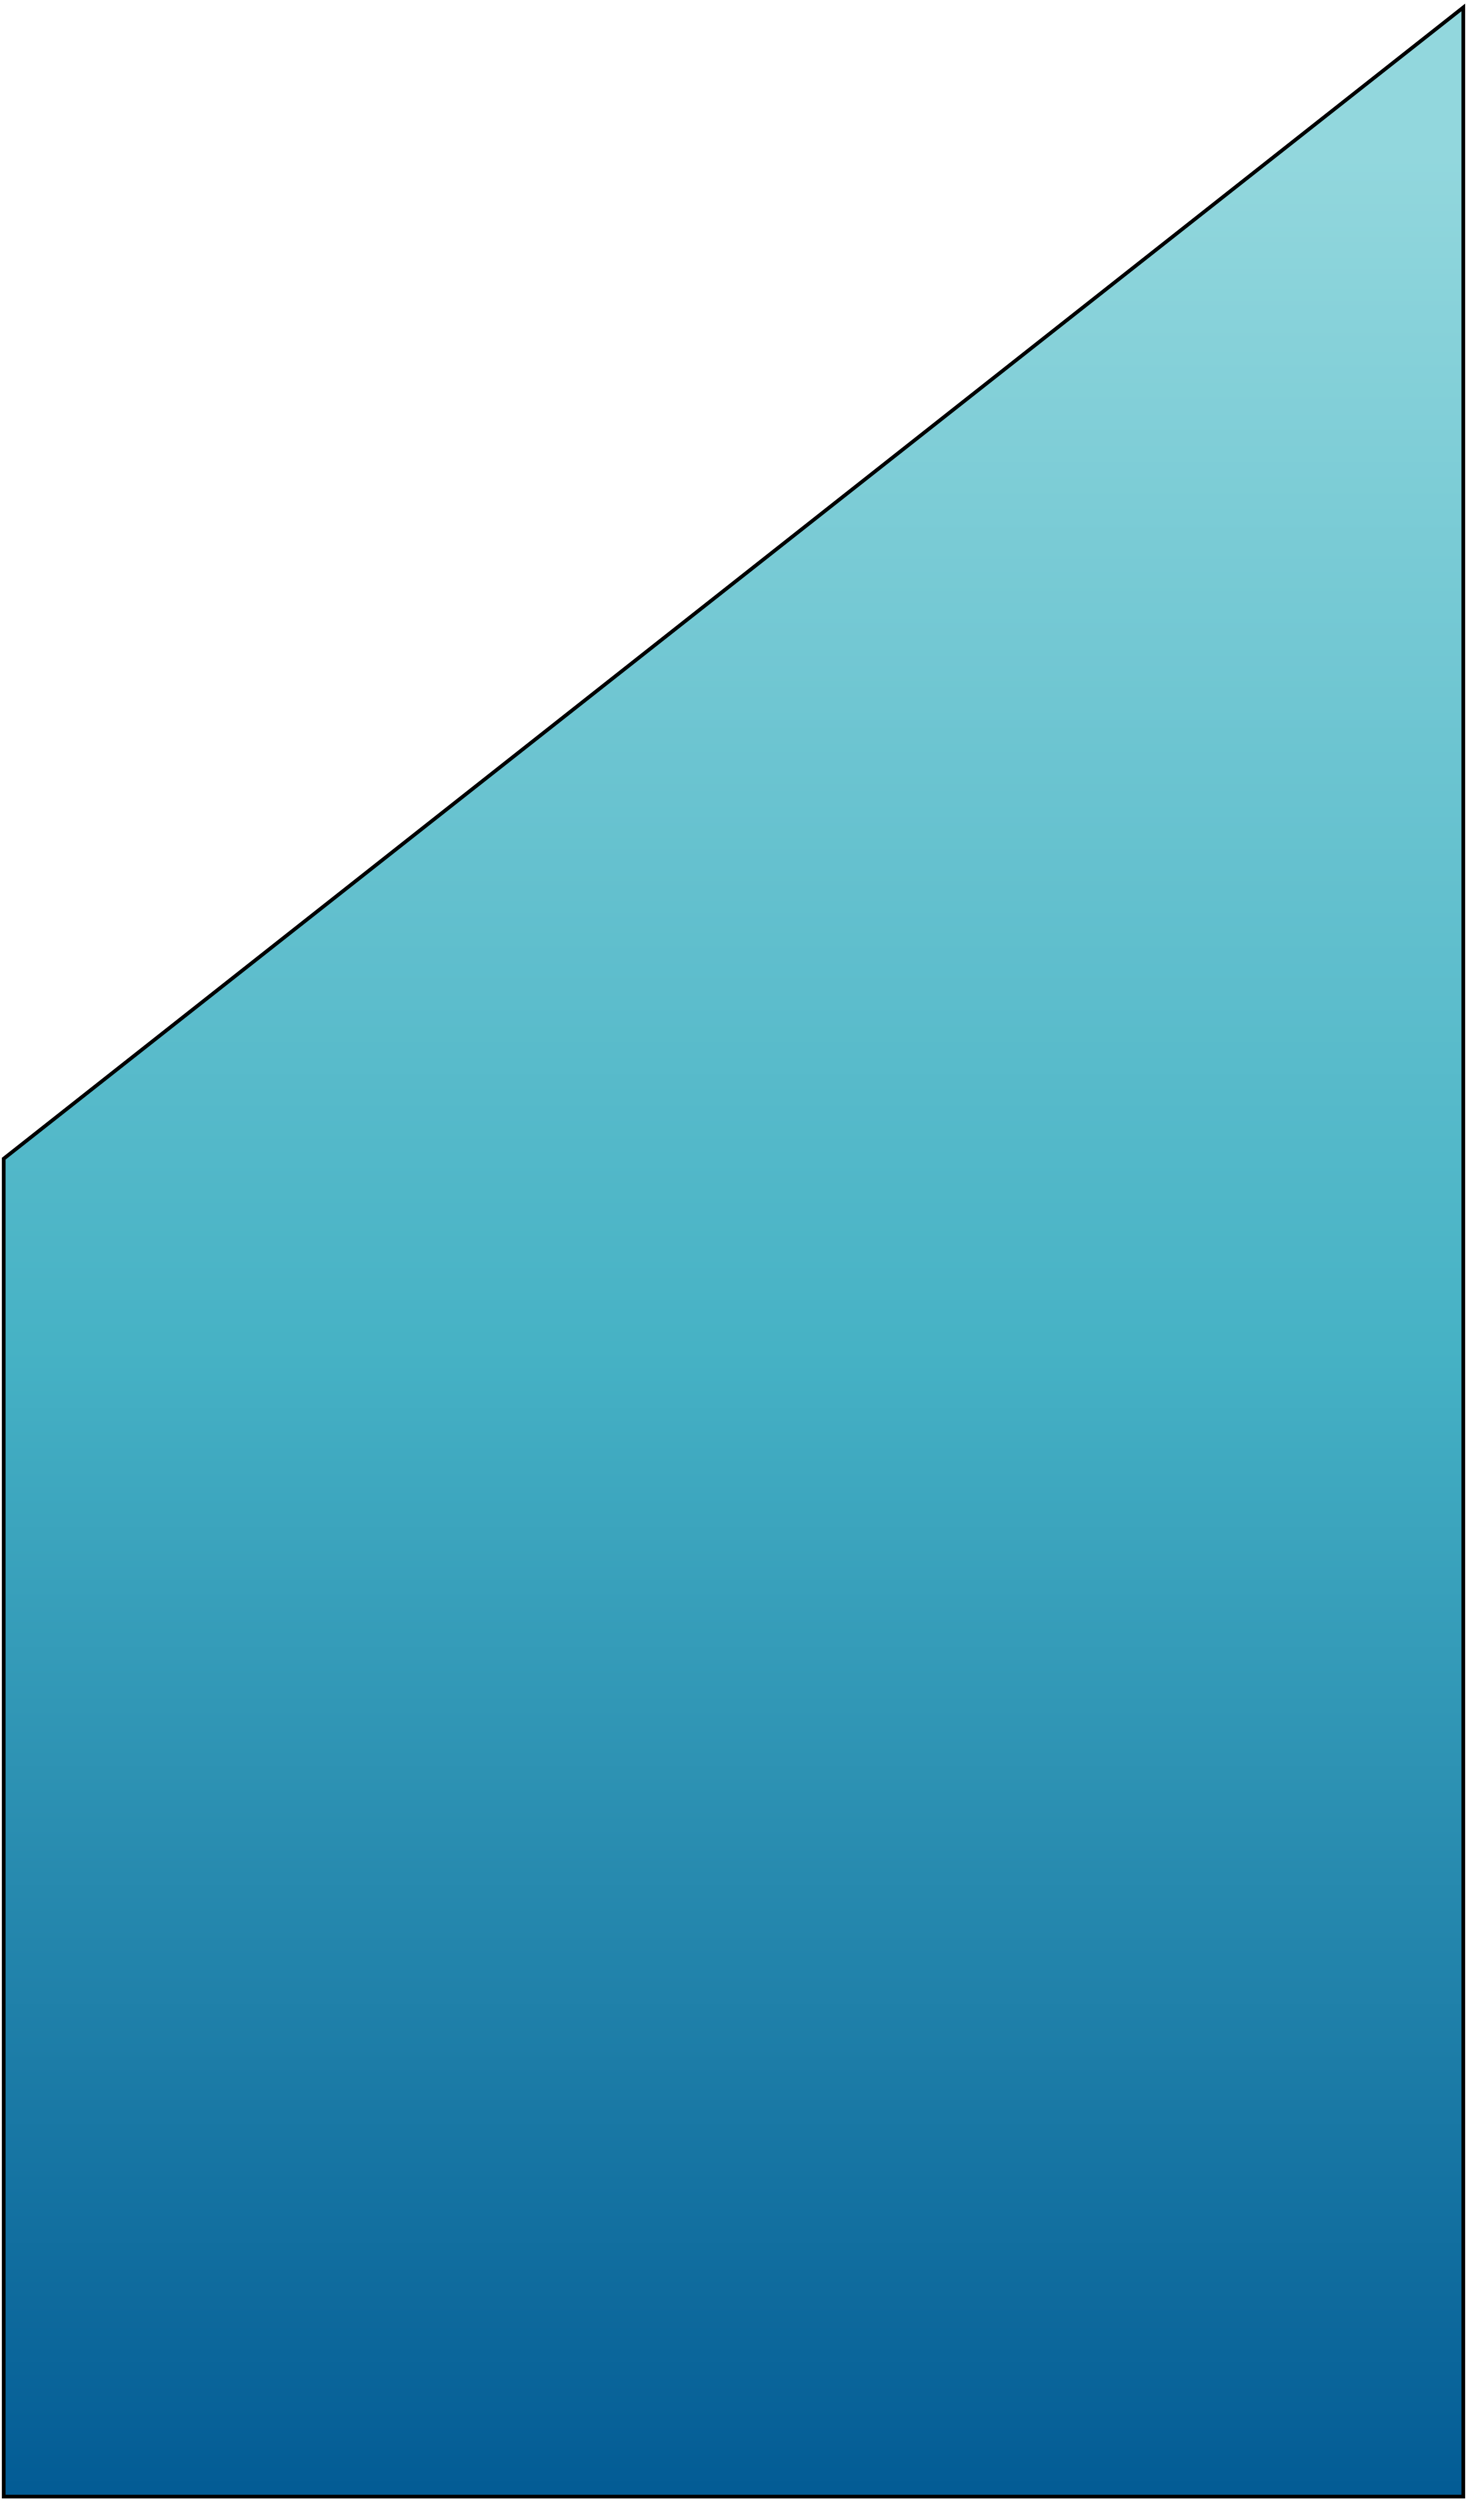 <svg width="395" height="673" viewBox="0 0 395 673" fill="none" xmlns="http://www.w3.org/2000/svg">
<path d="M1 472.851V517.892V672H394V2L1 311.88V372.276V441.328V472.851Z" fill="url(#paint0_linear_181_261)" stroke="black"/>
<defs>
<linearGradient id="paint0_linear_181_261" x1="197.839" y1="41.938" x2="197.839" y2="683.922" gradientUnits="userSpaceOnUse">
<stop stop-color="#92D7DD"/>
<stop offset="0.5" stop-color="#46B2C5"/>
<stop offset="1" stop-color="#005893"/>
</linearGradient>
</defs>
</svg>
